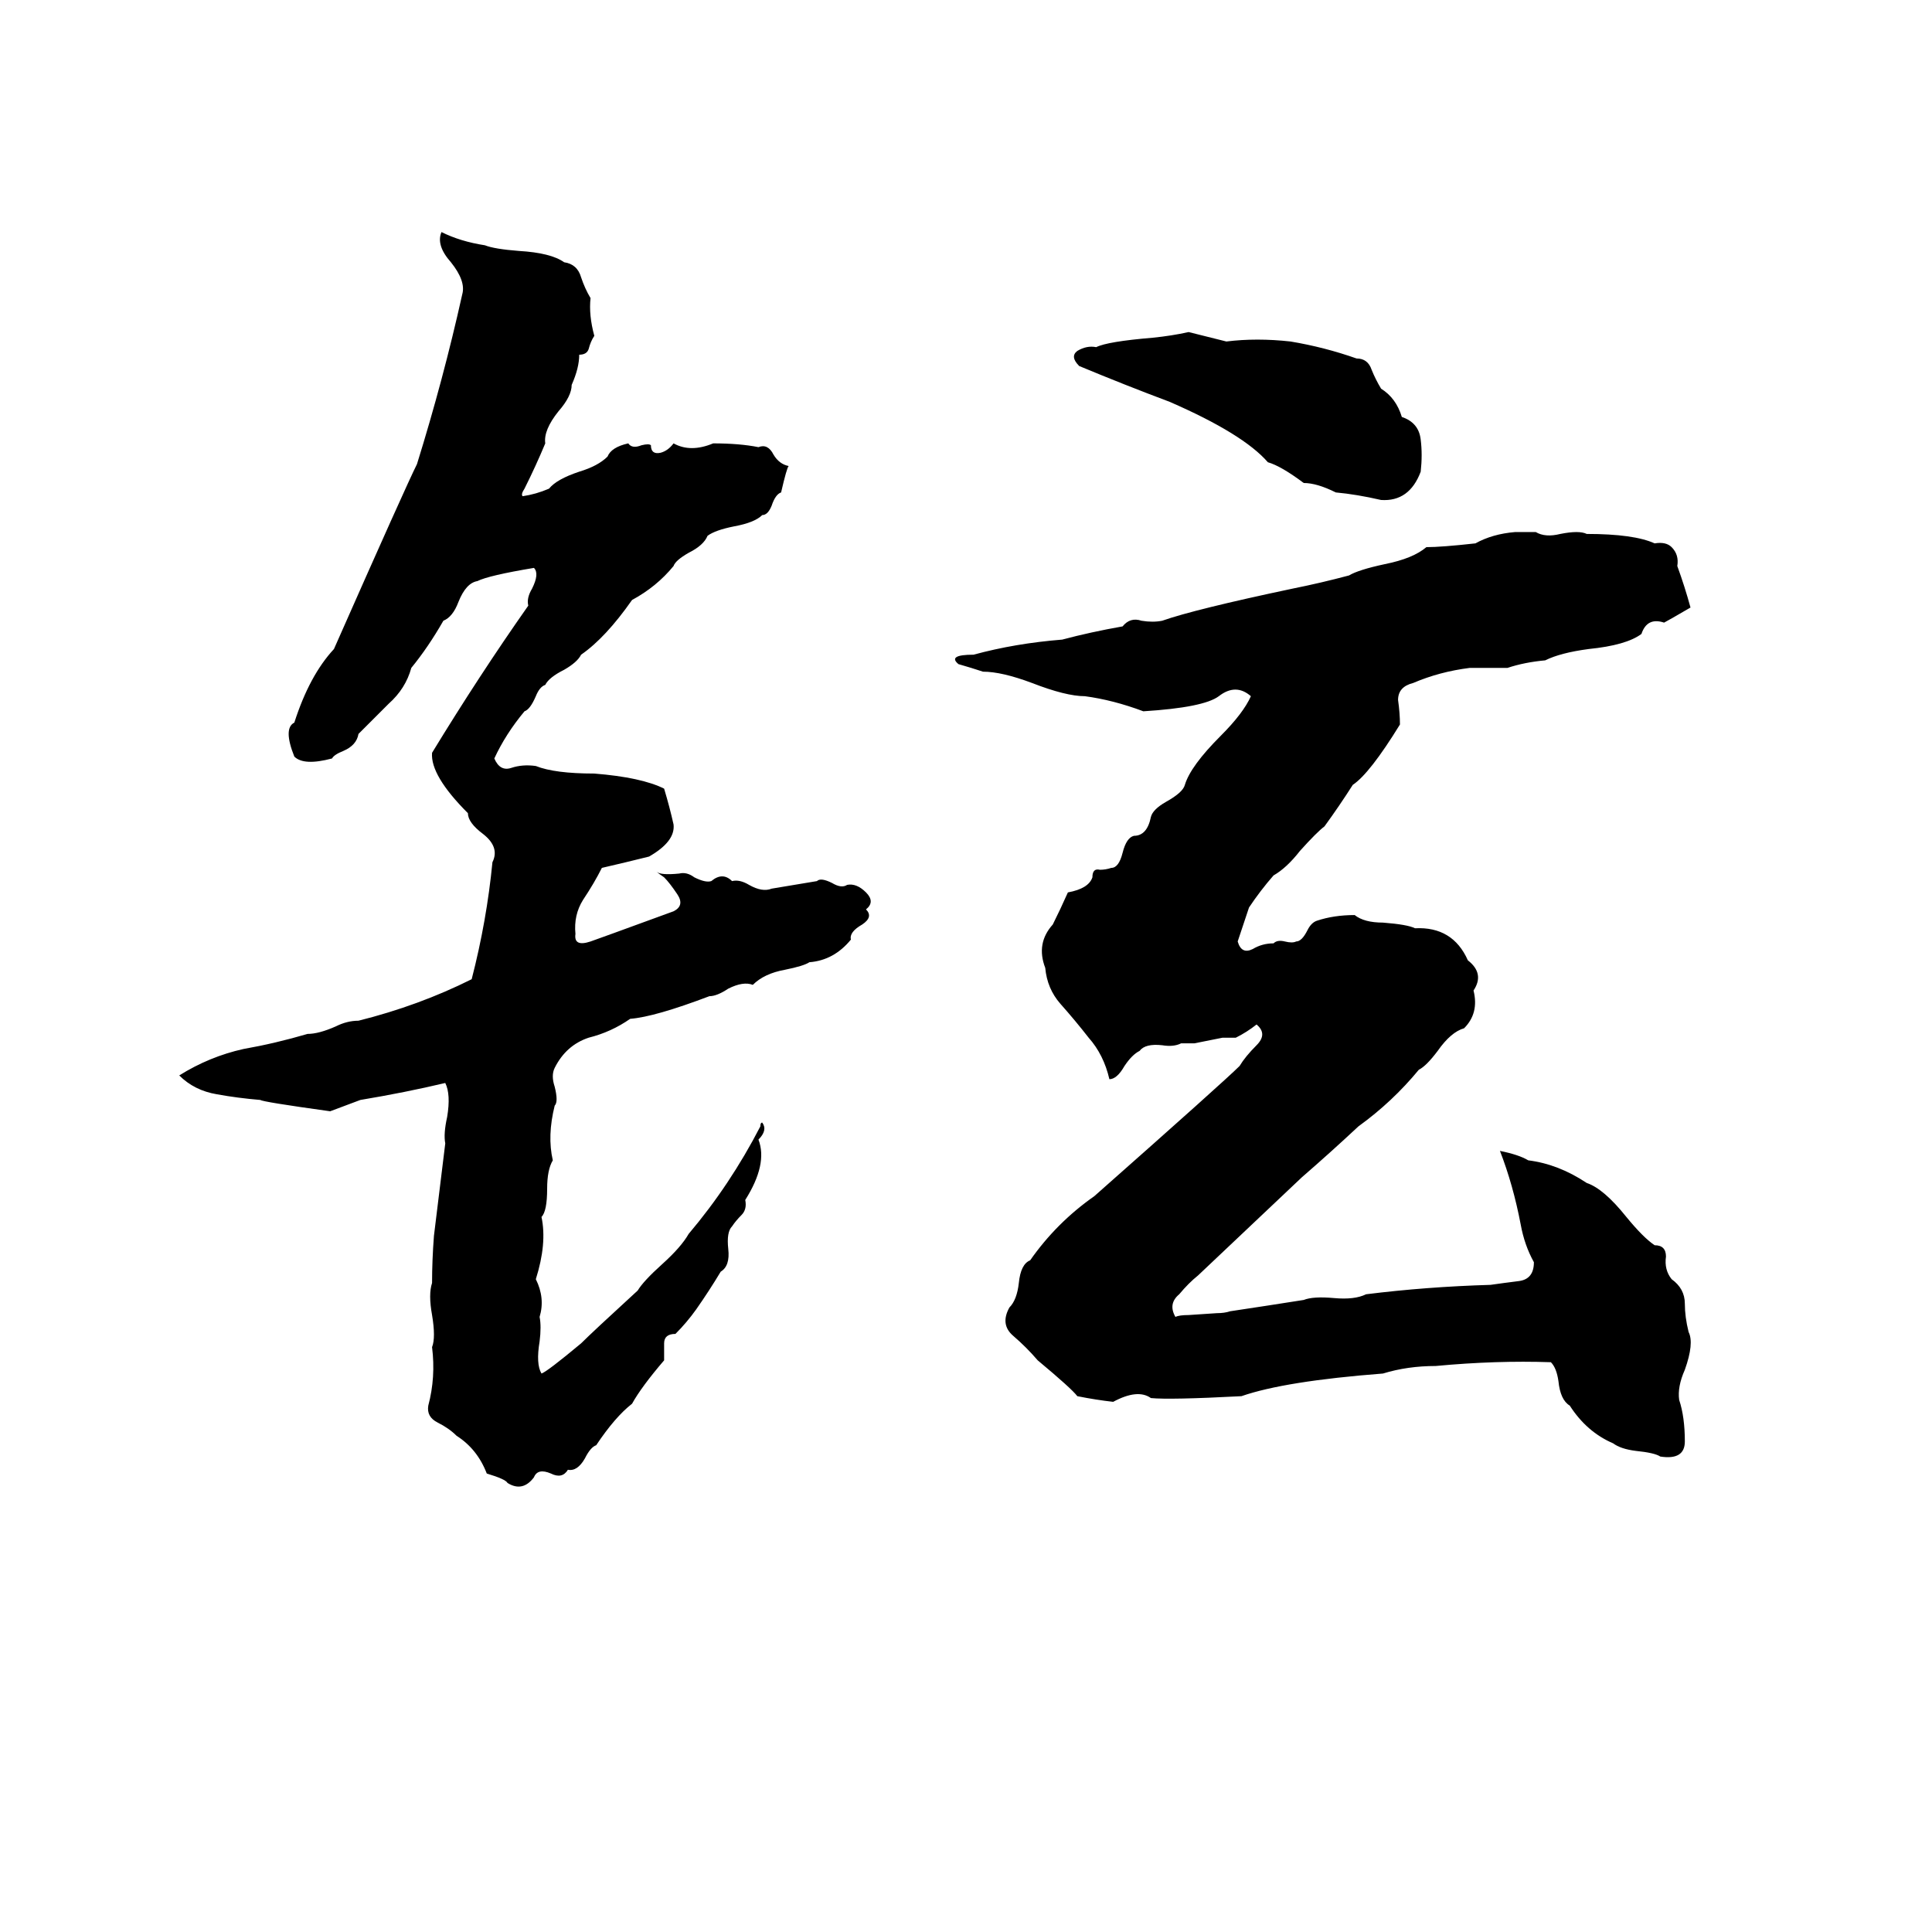 <svg xmlns="http://www.w3.org/2000/svg" viewBox="0 -800 1024 1024">
	<path fill="#000000" d="M234 -677Q244 -672 257 -670Q262 -668 275 -667Q292 -666 299 -661Q306 -660 308 -653Q310 -647 313 -642Q312 -633 315 -622Q313 -619 312 -615Q311 -612 307 -612Q307 -605 303 -596Q303 -590 296 -582Q288 -572 289 -565Q284 -553 278 -541Q276 -538 277 -537Q284 -538 291 -541Q295 -546 307 -550Q317 -553 322 -558Q324 -563 333 -565Q335 -562 340 -564Q344 -565 345 -564Q345 -559 350 -560Q354 -561 357 -565Q366 -560 378 -565Q392 -565 402 -563Q407 -565 410 -559Q413 -554 418 -553Q417 -552 414 -539Q411 -538 409 -532Q407 -527 404 -527Q400 -523 389 -521Q379 -519 375 -516Q373 -511 365 -507Q358 -503 357 -500Q348 -489 335 -482Q321 -462 308 -453Q306 -449 299 -445Q291 -441 289 -437Q286 -436 284 -431Q281 -424 278 -423Q268 -411 262 -398Q265 -391 271 -393Q277 -395 284 -394Q294 -390 315 -390Q340 -388 352 -382Q355 -372 357 -363Q358 -354 344 -346Q332 -343 319 -340Q315 -332 309 -323Q304 -315 305 -305Q304 -298 313 -301Q316 -302 357 -317Q363 -320 359 -326Q355 -332 352 -335Q349 -337 348 -338Q350 -336 360 -337Q364 -338 368 -335Q374 -332 377 -333Q383 -338 388 -333Q392 -334 397 -331Q404 -327 409 -329Q421 -331 433 -333Q435 -335 441 -332Q446 -329 449 -331Q454 -332 459 -327Q464 -322 459 -318Q463 -314 457 -310Q450 -306 451 -302Q442 -291 429 -290Q426 -288 416 -286Q405 -284 399 -278Q394 -280 386 -276Q380 -272 376 -272Q347 -261 334 -260Q324 -253 312 -250Q300 -246 294 -234Q292 -230 294 -224Q296 -216 294 -214Q290 -198 293 -185Q290 -180 290 -170Q290 -158 287 -155Q290 -141 284 -122Q289 -112 286 -102Q287 -97 286 -89Q284 -77 287 -72Q290 -73 308 -88Q314 -94 338 -116Q341 -121 351 -130Q361 -139 365 -146Q387 -172 403 -203Q403 -205 404 -205Q407 -201 402 -196Q407 -183 395 -164Q396 -159 393 -156Q390 -153 388 -150Q385 -147 386 -138Q387 -129 382 -126Q376 -116 369 -106Q364 -99 358 -93Q352 -93 352 -88Q352 -83 352 -79Q340 -65 335 -56Q326 -49 316 -34Q313 -33 310 -27Q306 -20 301 -21Q298 -16 292 -19Q285 -22 283 -17Q277 -9 269 -14Q268 -16 258 -19Q253 -32 242 -39Q238 -43 232 -46Q226 -49 227 -55Q231 -70 229 -86Q231 -91 229 -103Q227 -114 229 -120Q229 -132 230 -145Q233 -169 236 -194Q235 -199 237 -208Q239 -220 236 -226Q215 -221 191 -217Q183 -214 175 -211Q139 -216 138 -217Q126 -218 115 -220Q103 -222 95 -230Q111 -240 129 -244Q146 -247 163 -252Q169 -252 178 -256Q184 -259 190 -259Q222 -267 250 -281Q258 -312 261 -343Q265 -351 256 -358Q248 -364 248 -369Q228 -389 229 -401Q254 -442 280 -479Q279 -483 282 -488Q286 -496 283 -499Q259 -495 253 -492Q247 -491 243 -481Q240 -473 235 -471Q227 -457 218 -446Q215 -435 206 -427Q198 -419 190 -411Q189 -405 182 -402Q177 -400 176 -398Q161 -394 156 -399Q150 -414 156 -417Q164 -442 177 -456Q215 -542 221 -554Q235 -599 245 -644Q247 -651 239 -661Q231 -670 234 -677ZM630 -624L634 -623Q642 -621 650 -619Q666 -621 684 -619Q702 -616 719 -610Q725 -610 727 -604Q729 -599 732 -594Q740 -589 743 -579Q752 -576 753 -567Q754 -559 753 -550Q747 -534 732 -535Q719 -538 708 -539Q698 -544 691 -544Q679 -553 672 -555Q659 -570 620 -587Q596 -596 572 -606Q567 -611 571 -614Q576 -617 581 -616Q587 -619 611 -621Q621 -622 630 -624ZM803 -518H814Q819 -515 827 -517Q837 -519 841 -517Q866 -517 877 -512Q883 -513 886 -510Q890 -506 889 -500Q893 -489 896 -478Q884 -471 882 -470Q873 -473 870 -464Q862 -458 842 -456Q827 -454 819 -450Q808 -449 799 -446Q789 -446 779 -446Q763 -444 749 -438Q741 -436 741 -429Q742 -422 742 -416Q726 -390 717 -384Q710 -373 702 -362Q698 -359 689 -349Q682 -340 675 -336Q668 -328 662 -319Q659 -310 656 -301Q658 -294 664 -297Q669 -300 675 -300Q677 -302 681 -301Q685 -300 687 -301Q690 -301 693 -307Q695 -311 698 -312Q707 -315 718 -315Q723 -311 733 -311Q746 -310 750 -308Q770 -309 778 -291Q787 -284 781 -275Q784 -263 776 -255Q769 -253 762 -243Q756 -235 752 -233Q738 -216 720 -203Q705 -189 690 -176Q636 -125 635 -124Q630 -120 625 -114Q619 -109 623 -102Q625 -103 630 -103L645 -104Q649 -104 652 -105Q672 -108 691 -111Q696 -113 707 -112Q718 -111 724 -114Q756 -118 790 -119Q797 -120 805 -121Q813 -122 813 -131Q808 -140 806 -151Q802 -172 795 -190Q805 -188 810 -185Q826 -183 841 -173Q850 -170 862 -155Q871 -144 877 -140Q883 -140 883 -134Q882 -127 886 -122Q893 -117 893 -109Q893 -102 895 -94Q898 -88 893 -74Q889 -65 890 -58Q893 -49 893 -36Q893 -26 880 -28Q877 -30 867 -31Q859 -32 855 -35Q841 -41 832 -55Q827 -58 826 -68Q825 -75 822 -78Q793 -79 761 -76Q746 -76 733 -72Q681 -68 658 -60Q620 -58 610 -59Q603 -64 590 -57Q581 -58 571 -60Q568 -64 550 -79Q544 -86 537 -92Q530 -98 535 -107Q539 -111 540 -120Q541 -130 546 -132Q560 -152 580 -166Q649 -227 657 -235Q660 -240 666 -246Q672 -252 666 -257Q661 -253 655 -250Q652 -250 648 -250L633 -247Q630 -247 626 -247Q622 -245 616 -246Q607 -247 604 -243Q600 -241 596 -235Q592 -228 588 -228Q585 -241 577 -250Q570 -259 562 -268Q555 -276 554 -287Q549 -300 558 -310Q562 -318 566 -327Q577 -329 579 -335Q579 -340 583 -339Q586 -339 589 -340Q593 -340 595 -348Q597 -356 601 -357Q608 -357 610 -367Q611 -371 618 -375Q627 -380 628 -384Q631 -394 647 -410Q659 -422 663 -431Q655 -438 646 -431Q638 -425 606 -423Q590 -429 575 -431Q565 -431 547 -438Q531 -444 521 -444Q515 -446 508 -448Q502 -453 516 -453Q538 -459 563 -461Q578 -465 595 -468Q599 -473 605 -471Q611 -470 616 -471Q633 -477 685 -488Q700 -491 715 -495Q720 -498 734 -501Q749 -504 756 -510Q764 -510 782 -512Q791 -517 803 -518Z"/>
</svg>